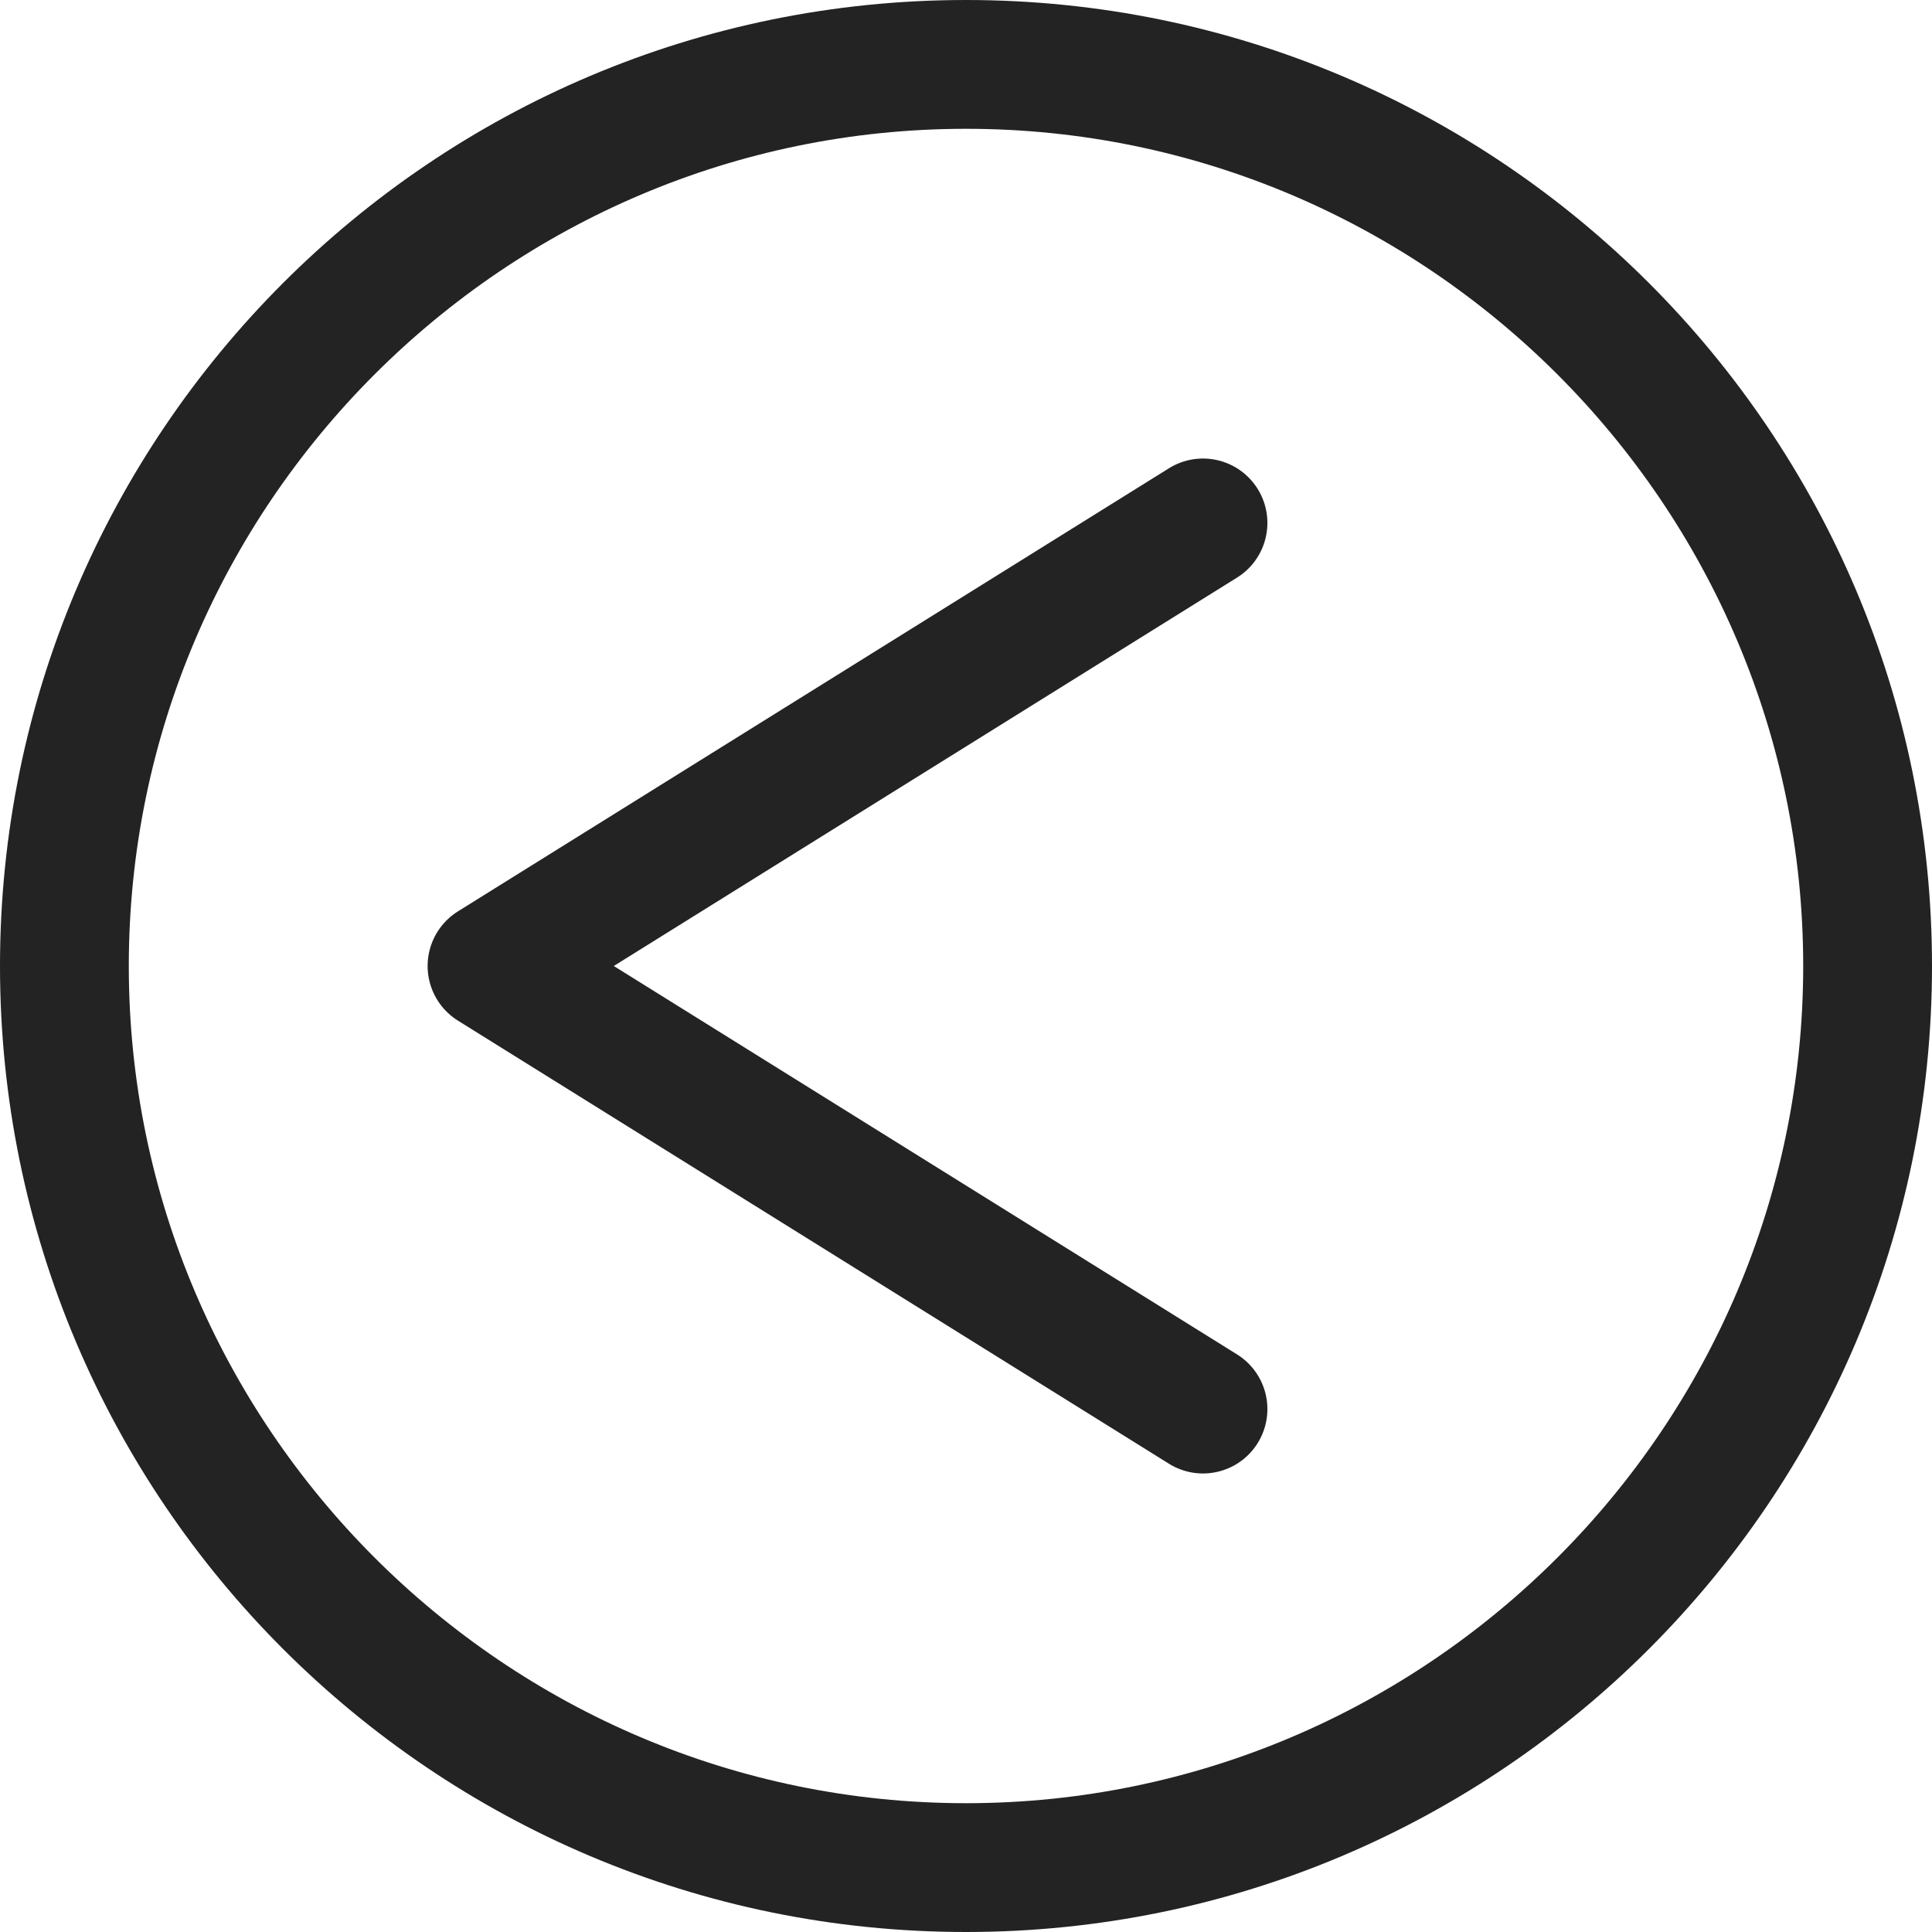 <?xml version="1.0" encoding="utf-8"?>
<!-- Generator: Adobe Illustrator 19.0.0, SVG Export Plug-In . SVG Version: 6.00 Build 0)  -->
<svg version="1.1" xmlns="http://www.w3.org/2000/svg" xmlns:xlink="http://www.w3.org/1999/xlink" x="0px" y="0px"
	 viewBox="0 0 75 75" style="enable-background:new 0 0 75 75;" xml:space="preserve">
<style type="text/css">
	.st0{fill:#232323;}
	.st1{fill:none;stroke:#232323;stroke-width:5;stroke-linecap:round;stroke-linejoin:round;stroke-miterlimit:10;}
</style>
<g id="Layer_1">
	<g id="XMLID_1_">
		<path id="XMLID_16_" class="st0" d="M37.5,5C55.4,5,70,19.6,70,37.5S55.4,70,37.5,70S5,55.4,5,37.5S19.6,5,37.5,5 M37.5,0
			C16.8,0,0,16.8,0,37.5S16.8,75,37.5,75S75,58.2,75,37.5S58.2,0,37.5,0L37.5,0z"/>
	</g>
</g>
<g id="Layer_2">
	<polyline id="XMLID_3_" class="st1" points="46.7,20.3 19.1,37.5 46.7,54.7 	"/>
</g>
</svg>
